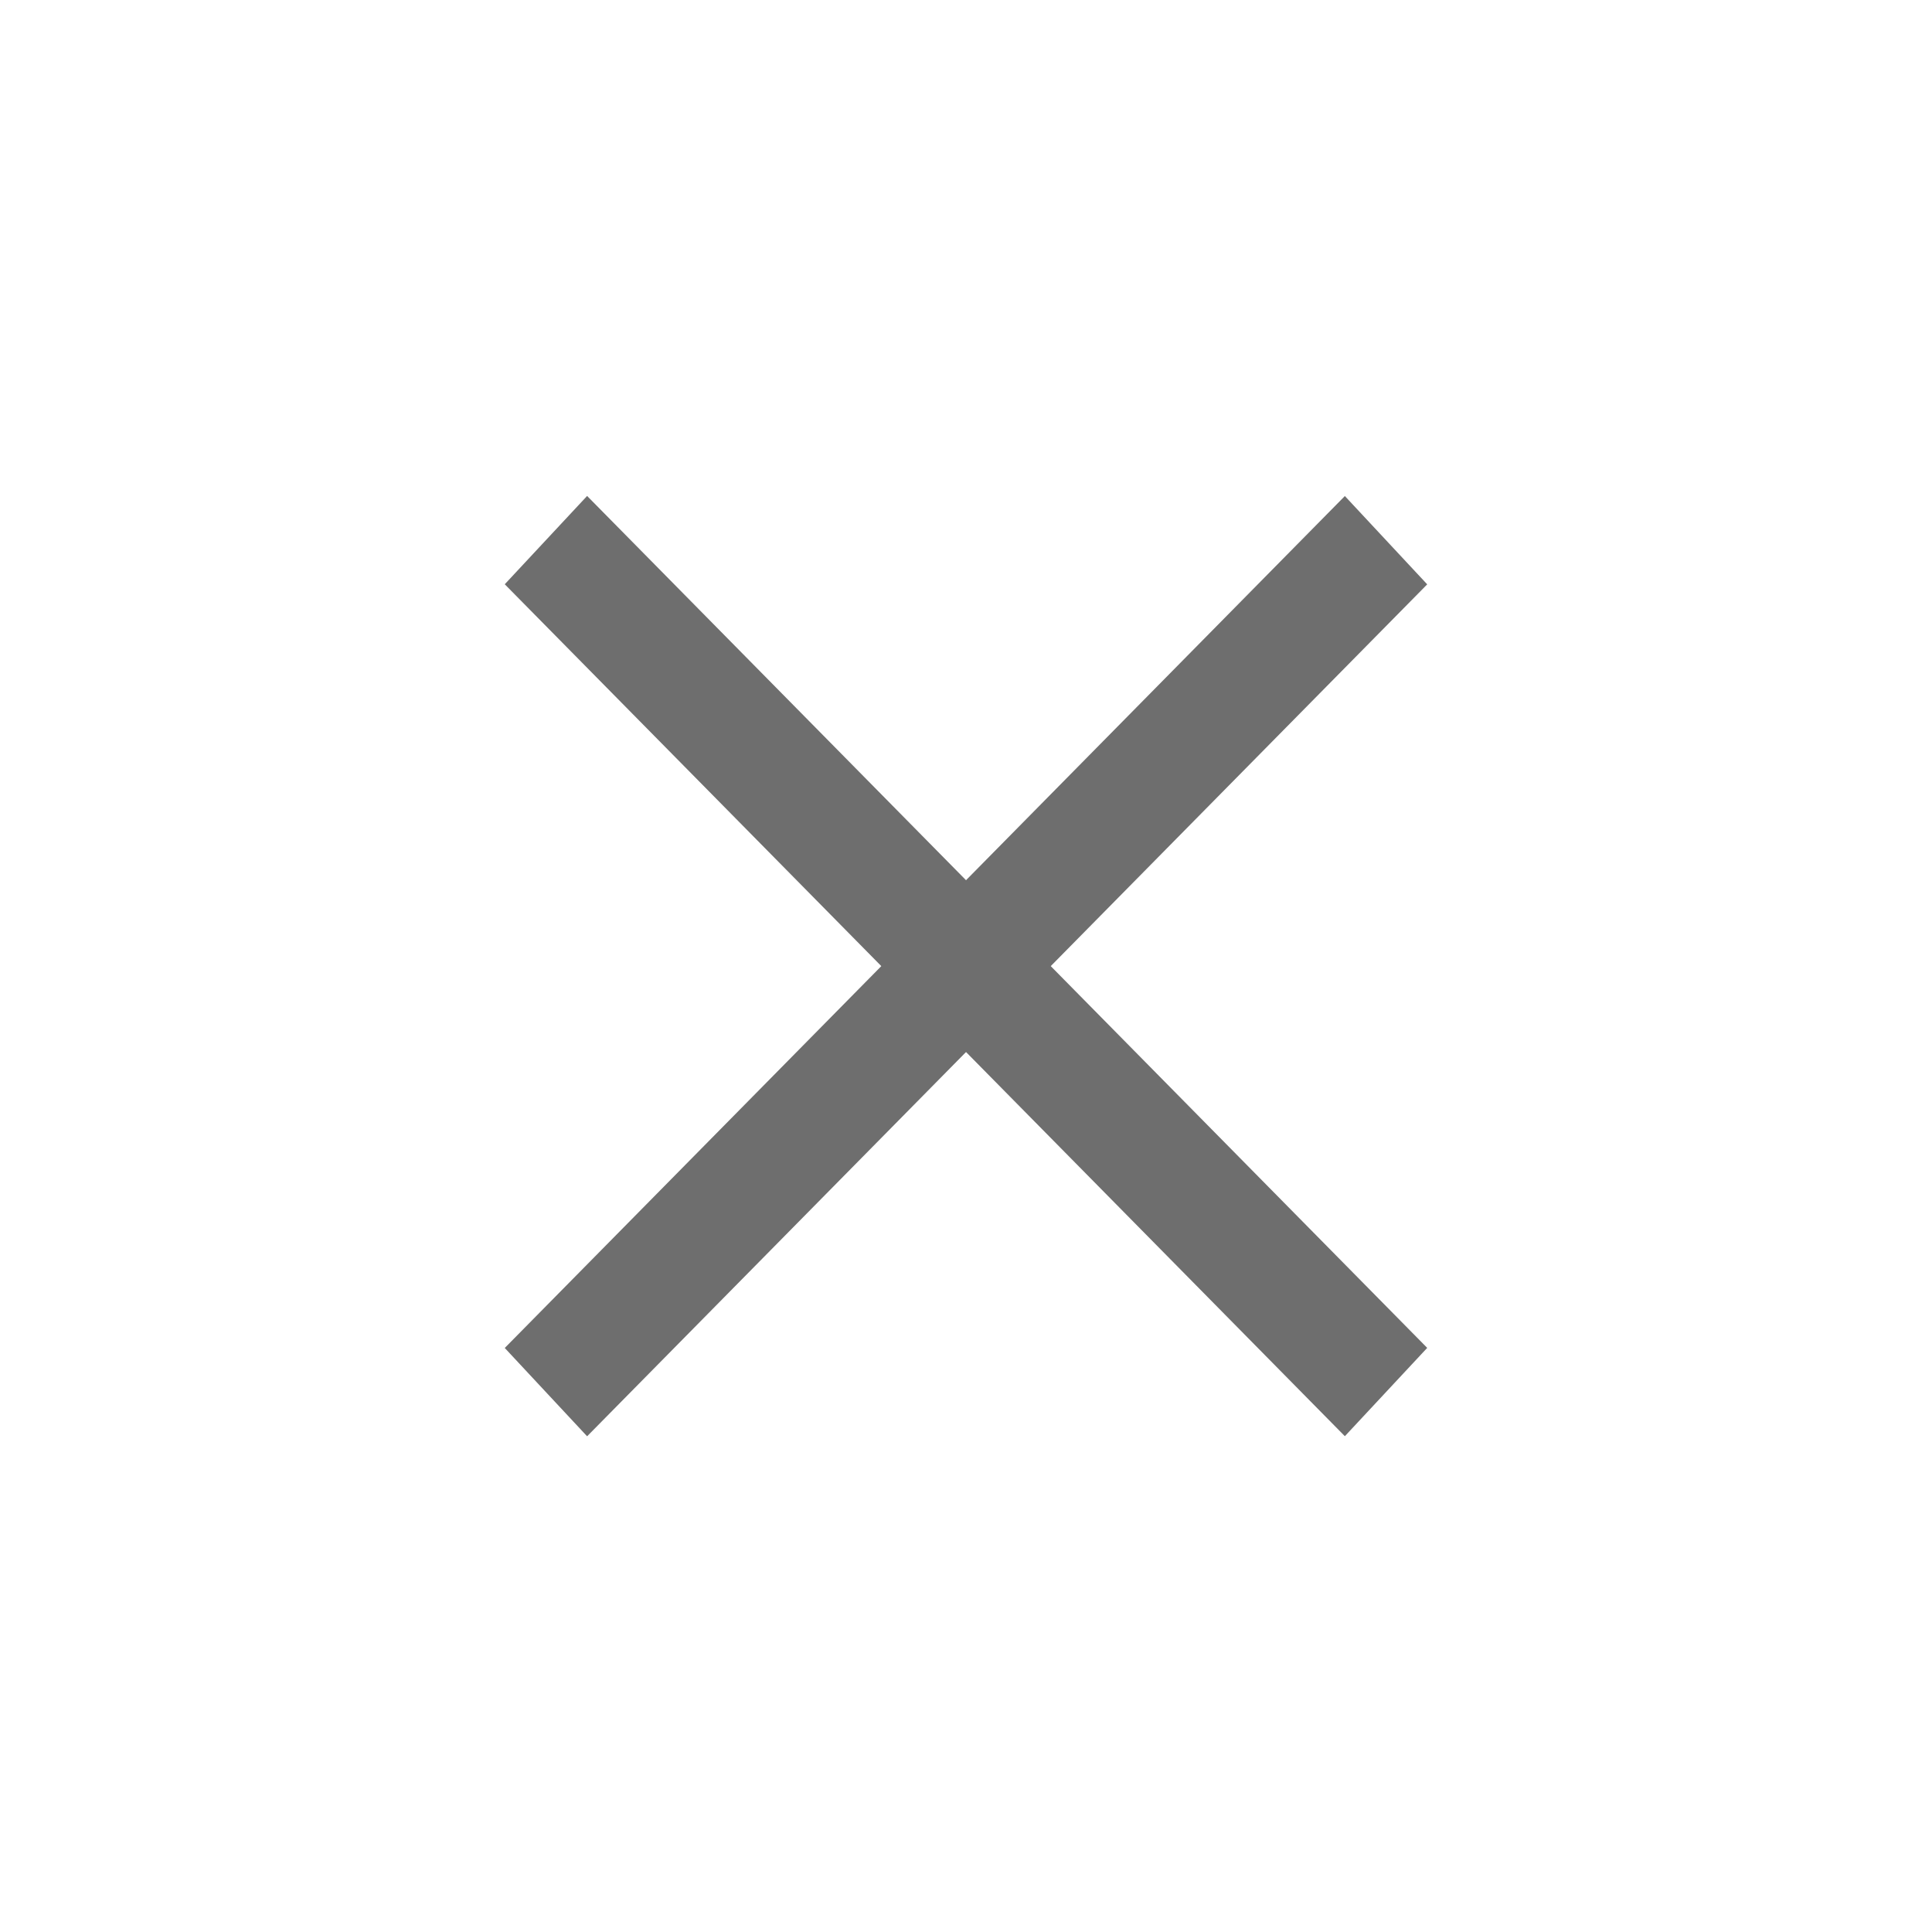 <!-- Copyright 2000-2021 JetBrains s.r.o. and contributors. Use of this source code is governed by the Apache 2.0 license that can be found in the LICENSE file. -->
<svg xmlns="http://www.w3.org/2000/svg" width="16" height="16" viewBox="0 0 16 16">
  <g fill="#6E6E6E" fill-rule="evenodd" transform="rotate(-45 9.64 3.286)">
    <polygon points="4.854 .51 5.854 .51 5.439 10.41 4.439 10.41" transform="rotate(-2 5.146 5.46)"/>
    <polygon points="4.439 .51 5.439 .51 5.854 10.41 4.854 10.41" transform="rotate(92 5.146 5.46)"/>
  </g>
</svg>
